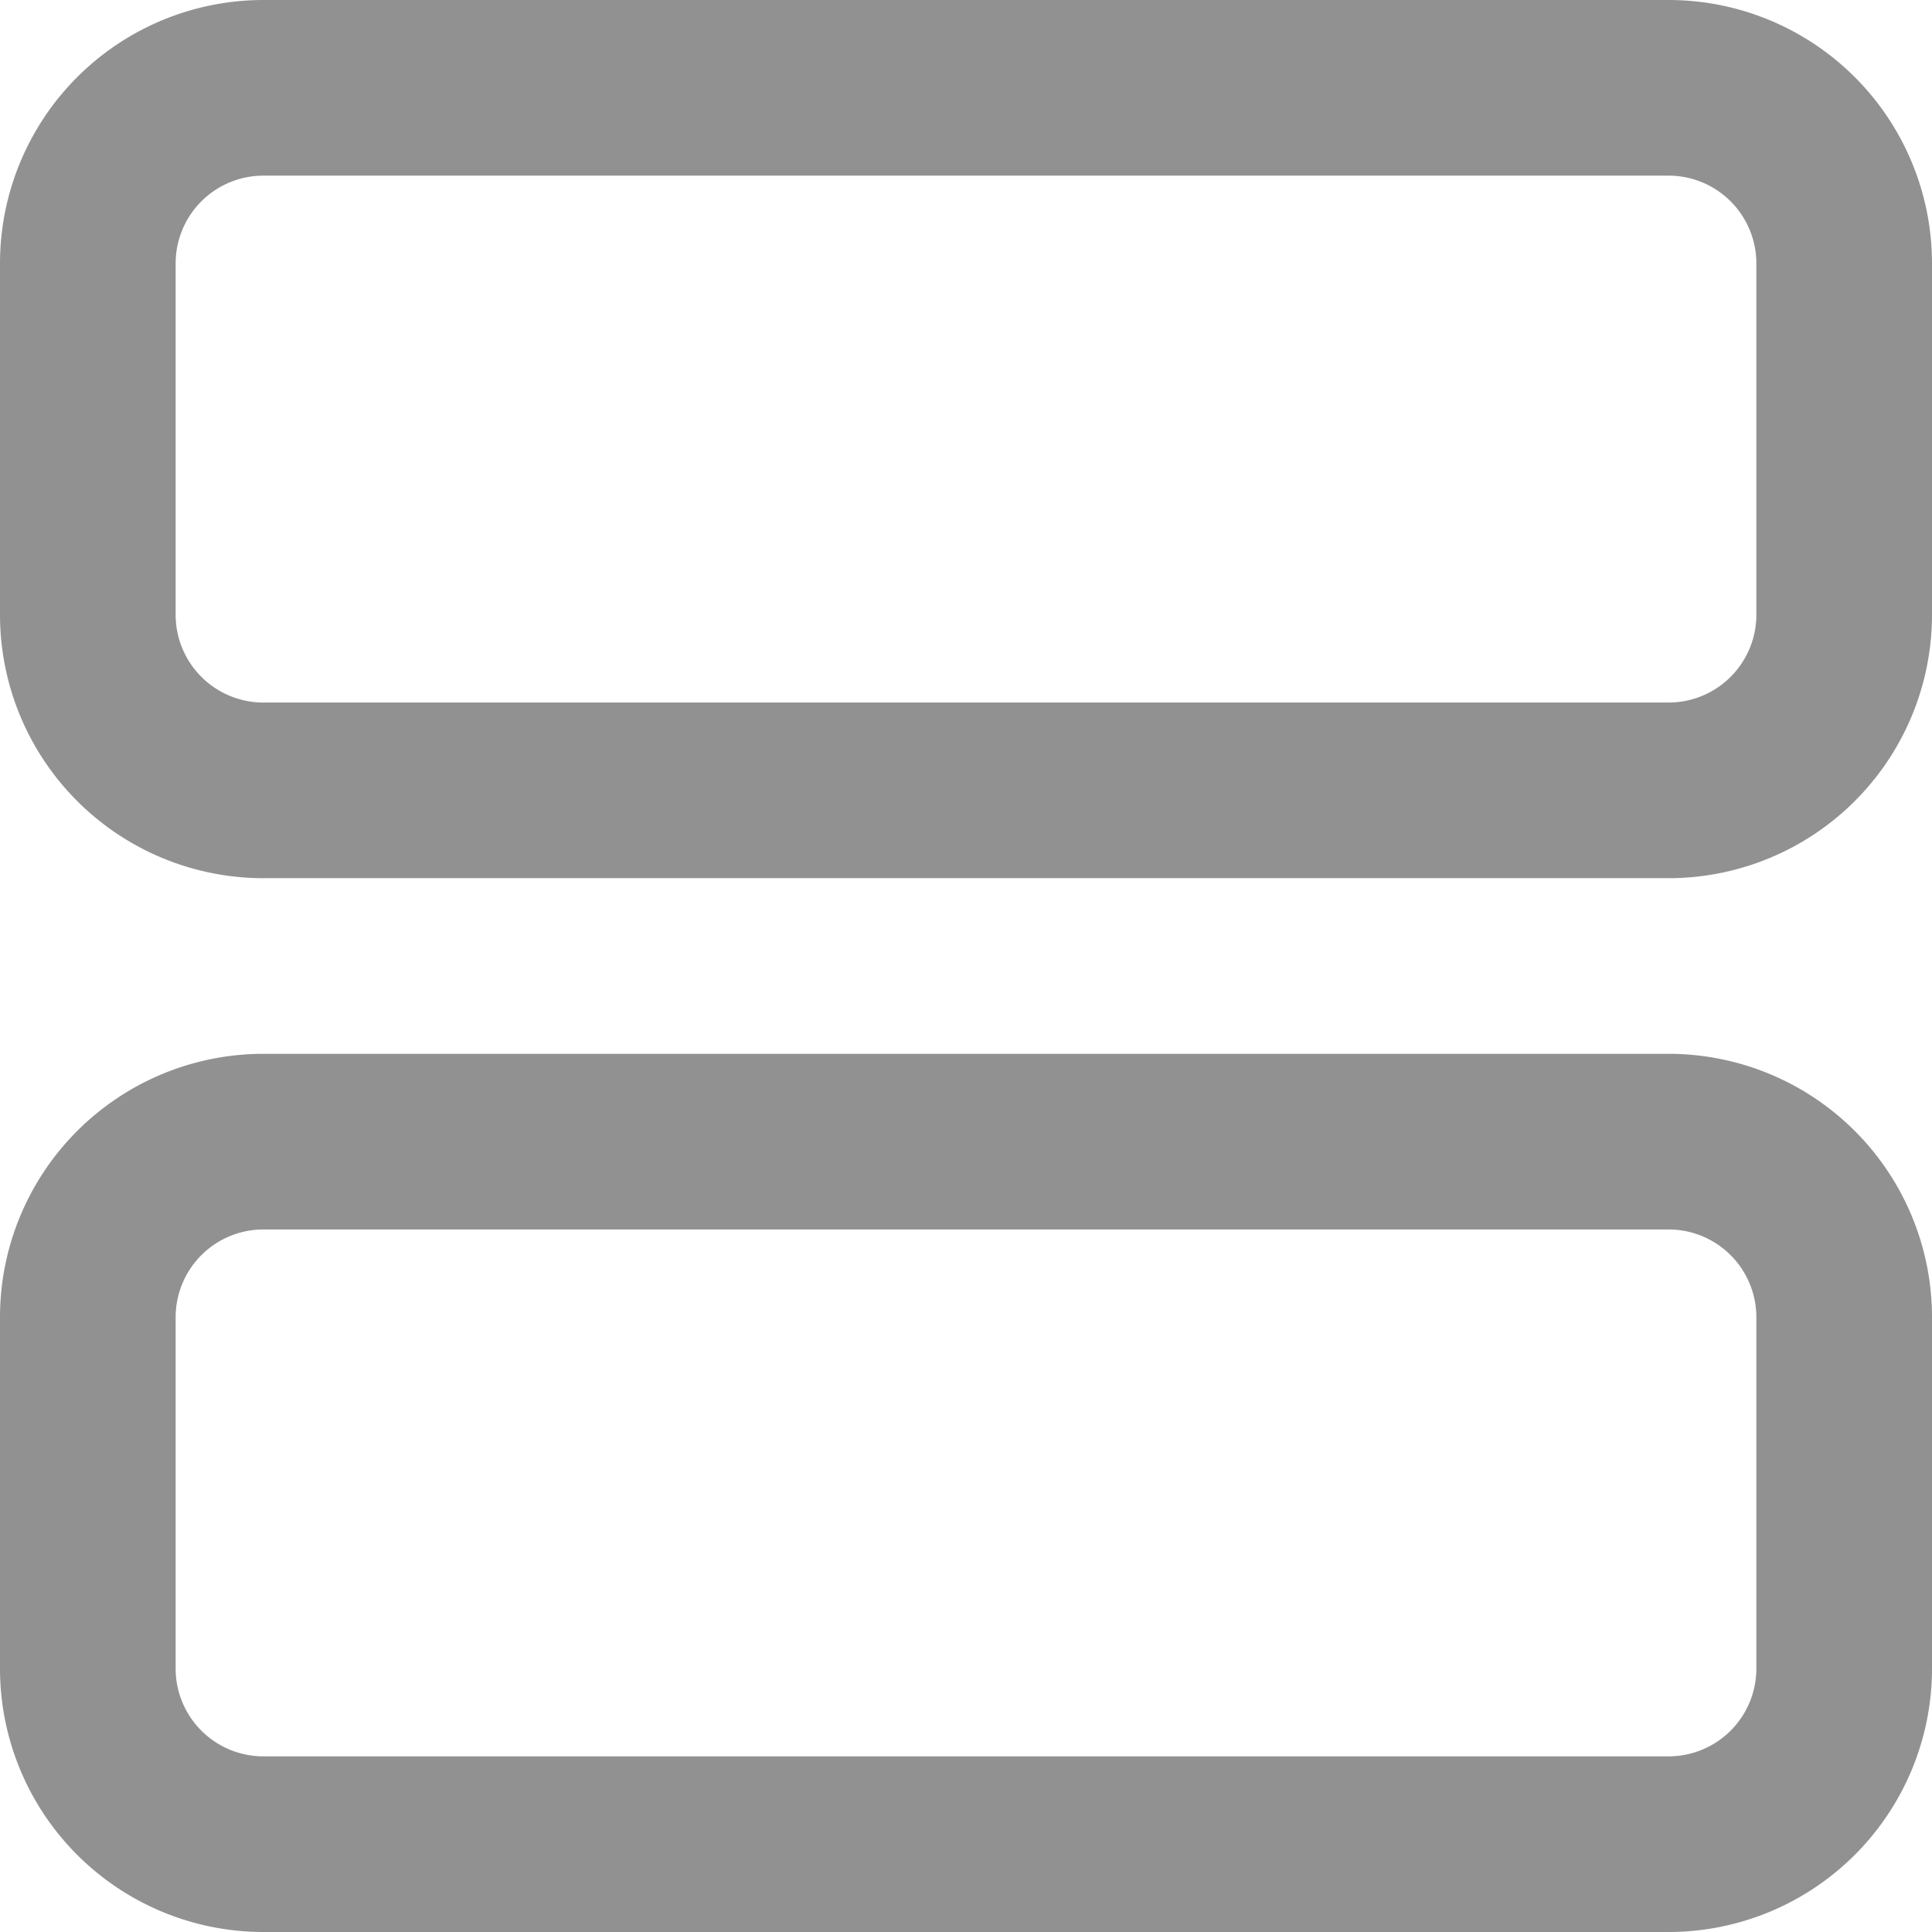<svg xmlns="http://www.w3.org/2000/svg" width="22" height="22" viewBox="0 0 22 22">
  <defs>
    <style>
      .cls-1 {
        fill: #919191;
        fill-rule: evenodd;
      }
    </style>
  </defs>
  <path class="cls-1" d="M19,22H3a3,3,0,0,1-3-3V15a3,3,0,0,1,3-3H19a3,3,0,0,1,3,3v4A3,3,0,0,1,19,22Zm1-7a1,1,0,0,0-1-1H3a1,1,0,0,0-1,1v4a1,1,0,0,0,1,1H19a1,1,0,0,0,1-1V15Zm-1-5H3A3,3,0,0,1,0,7V3A3,3,0,0,1,3,0H19a3,3,0,0,1,3,3V7A3,3,0,0,1,19,10Zm1-7a1,1,0,0,0-1-1H3A1,1,0,0,0,2,3V7A1,1,0,0,0,3,8H19a1,1,0,0,0,1-1V3Z"/>
</svg>
